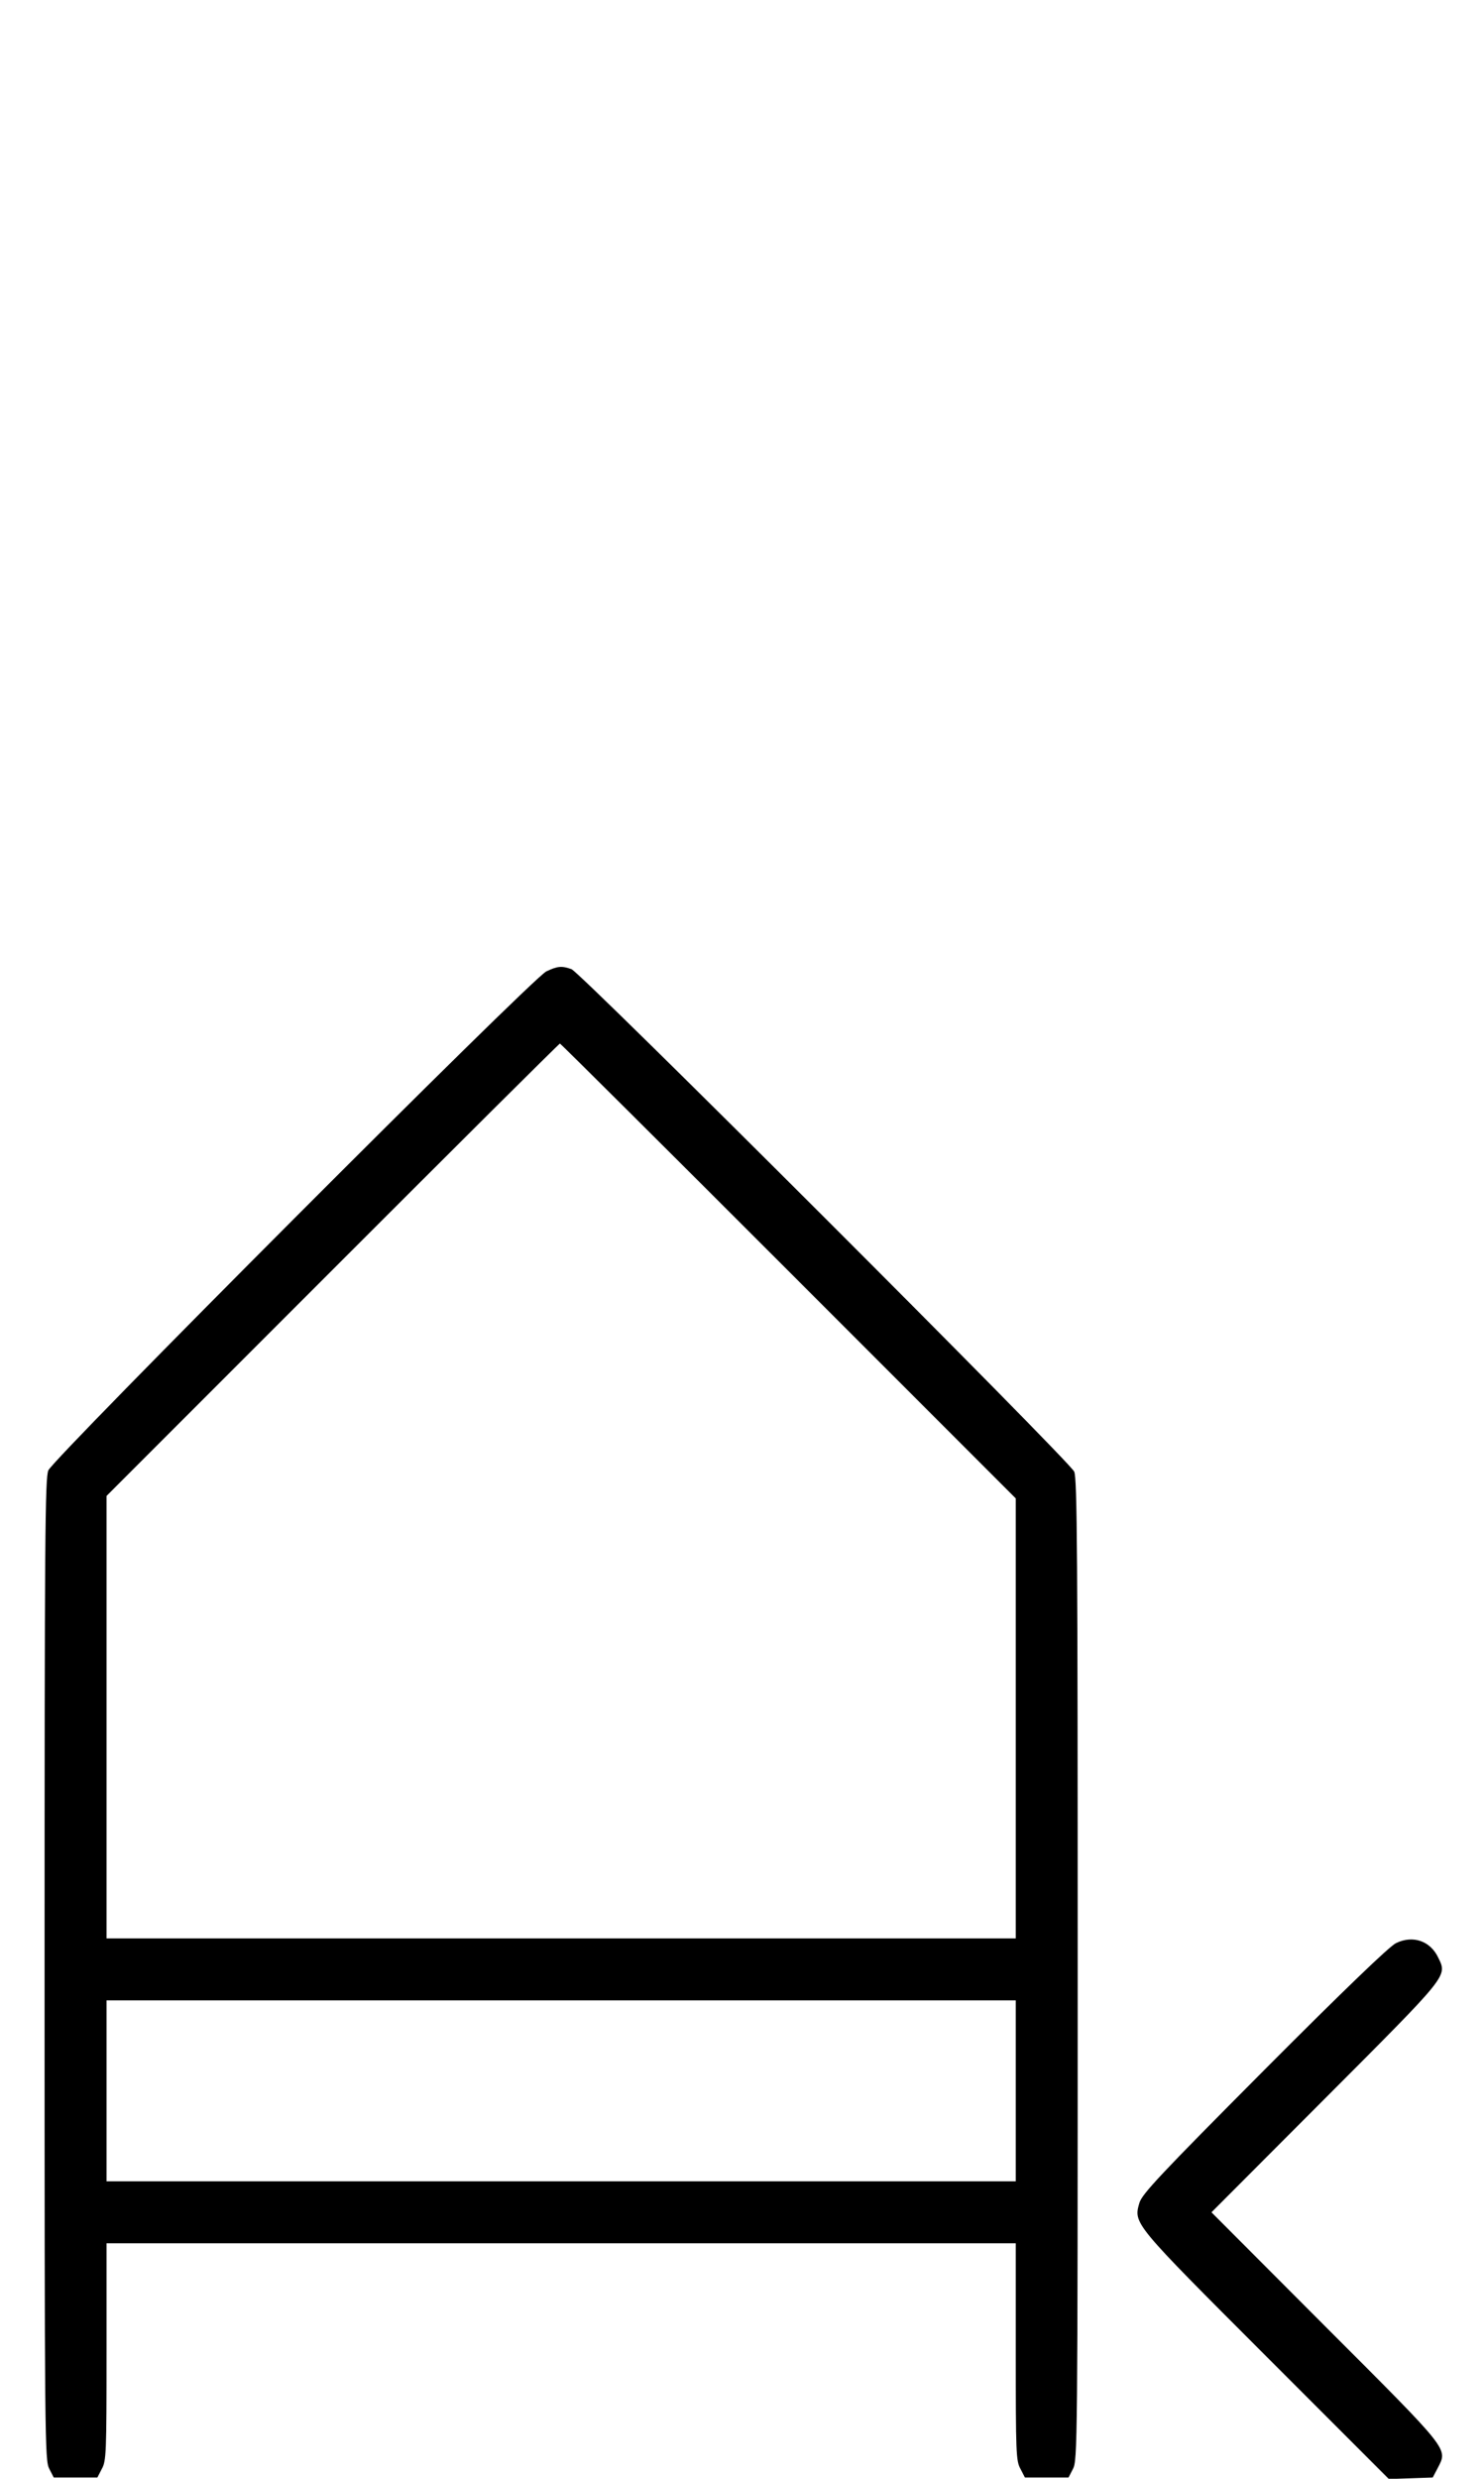 <?xml version="1.0" standalone="no"?>
<!DOCTYPE svg PUBLIC "-//W3C//DTD SVG 20010904//EN"
 "http://www.w3.org/TR/2001/REC-SVG-20010904/DTD/svg10.dtd">
<svg version="1.0" xmlns="http://www.w3.org/2000/svg"
 width="599pt" height="1000pt" viewBox="0 0 599 1000"
 preserveAspectRatio="xMidYMid meet">
<g transform="translate(0,1000) scale(0.1,-0.1)"
fill="#000000" stroke="none">
<path d="M2205 6081 c-57 -27 -1988 -1962 -2010 -2013 -13 -33 -15 -260 -15
-2015 0 -1913 1 -1979 19 -2013 l18 -35 88 0 88 0 18 35 c18 32 19 64 19 472
l0 438 1835 0 1835 0 0 -438 c0 -408 1 -440 19 -472 l18 -35 88 0 88 0 18 35
c18 34 19 100 19 2013 0 1674 -2 1983 -14 2010 -18 42 -1991 2013 -2029 2027
-39 14 -56 13 -102 -9z m977 -1208 l918 -918 0 -887 0 -888 -1835 0 -1835 0 0
892 0 893 912 912 c502 502 915 913 918 913 3 0 418 -413 922 -917z m918
-3308 l0 -365 -1835 0 -1835 0 0 365 0 365 1835 0 1835 0 0 -365z"/>
<path d="M5635 2161 c-26 -12 -209 -188 -532 -512 -423 -425 -493 -500 -504
-536 -24 -84 -26 -81 514 -621 l493 -493 89 3 88 3 20 38 c41 80 54 64 -454
572 l-459 460 459 460 c503 504 493 491 456 568 -32 67 -102 91 -170 58z"/>
</g>
</svg>
